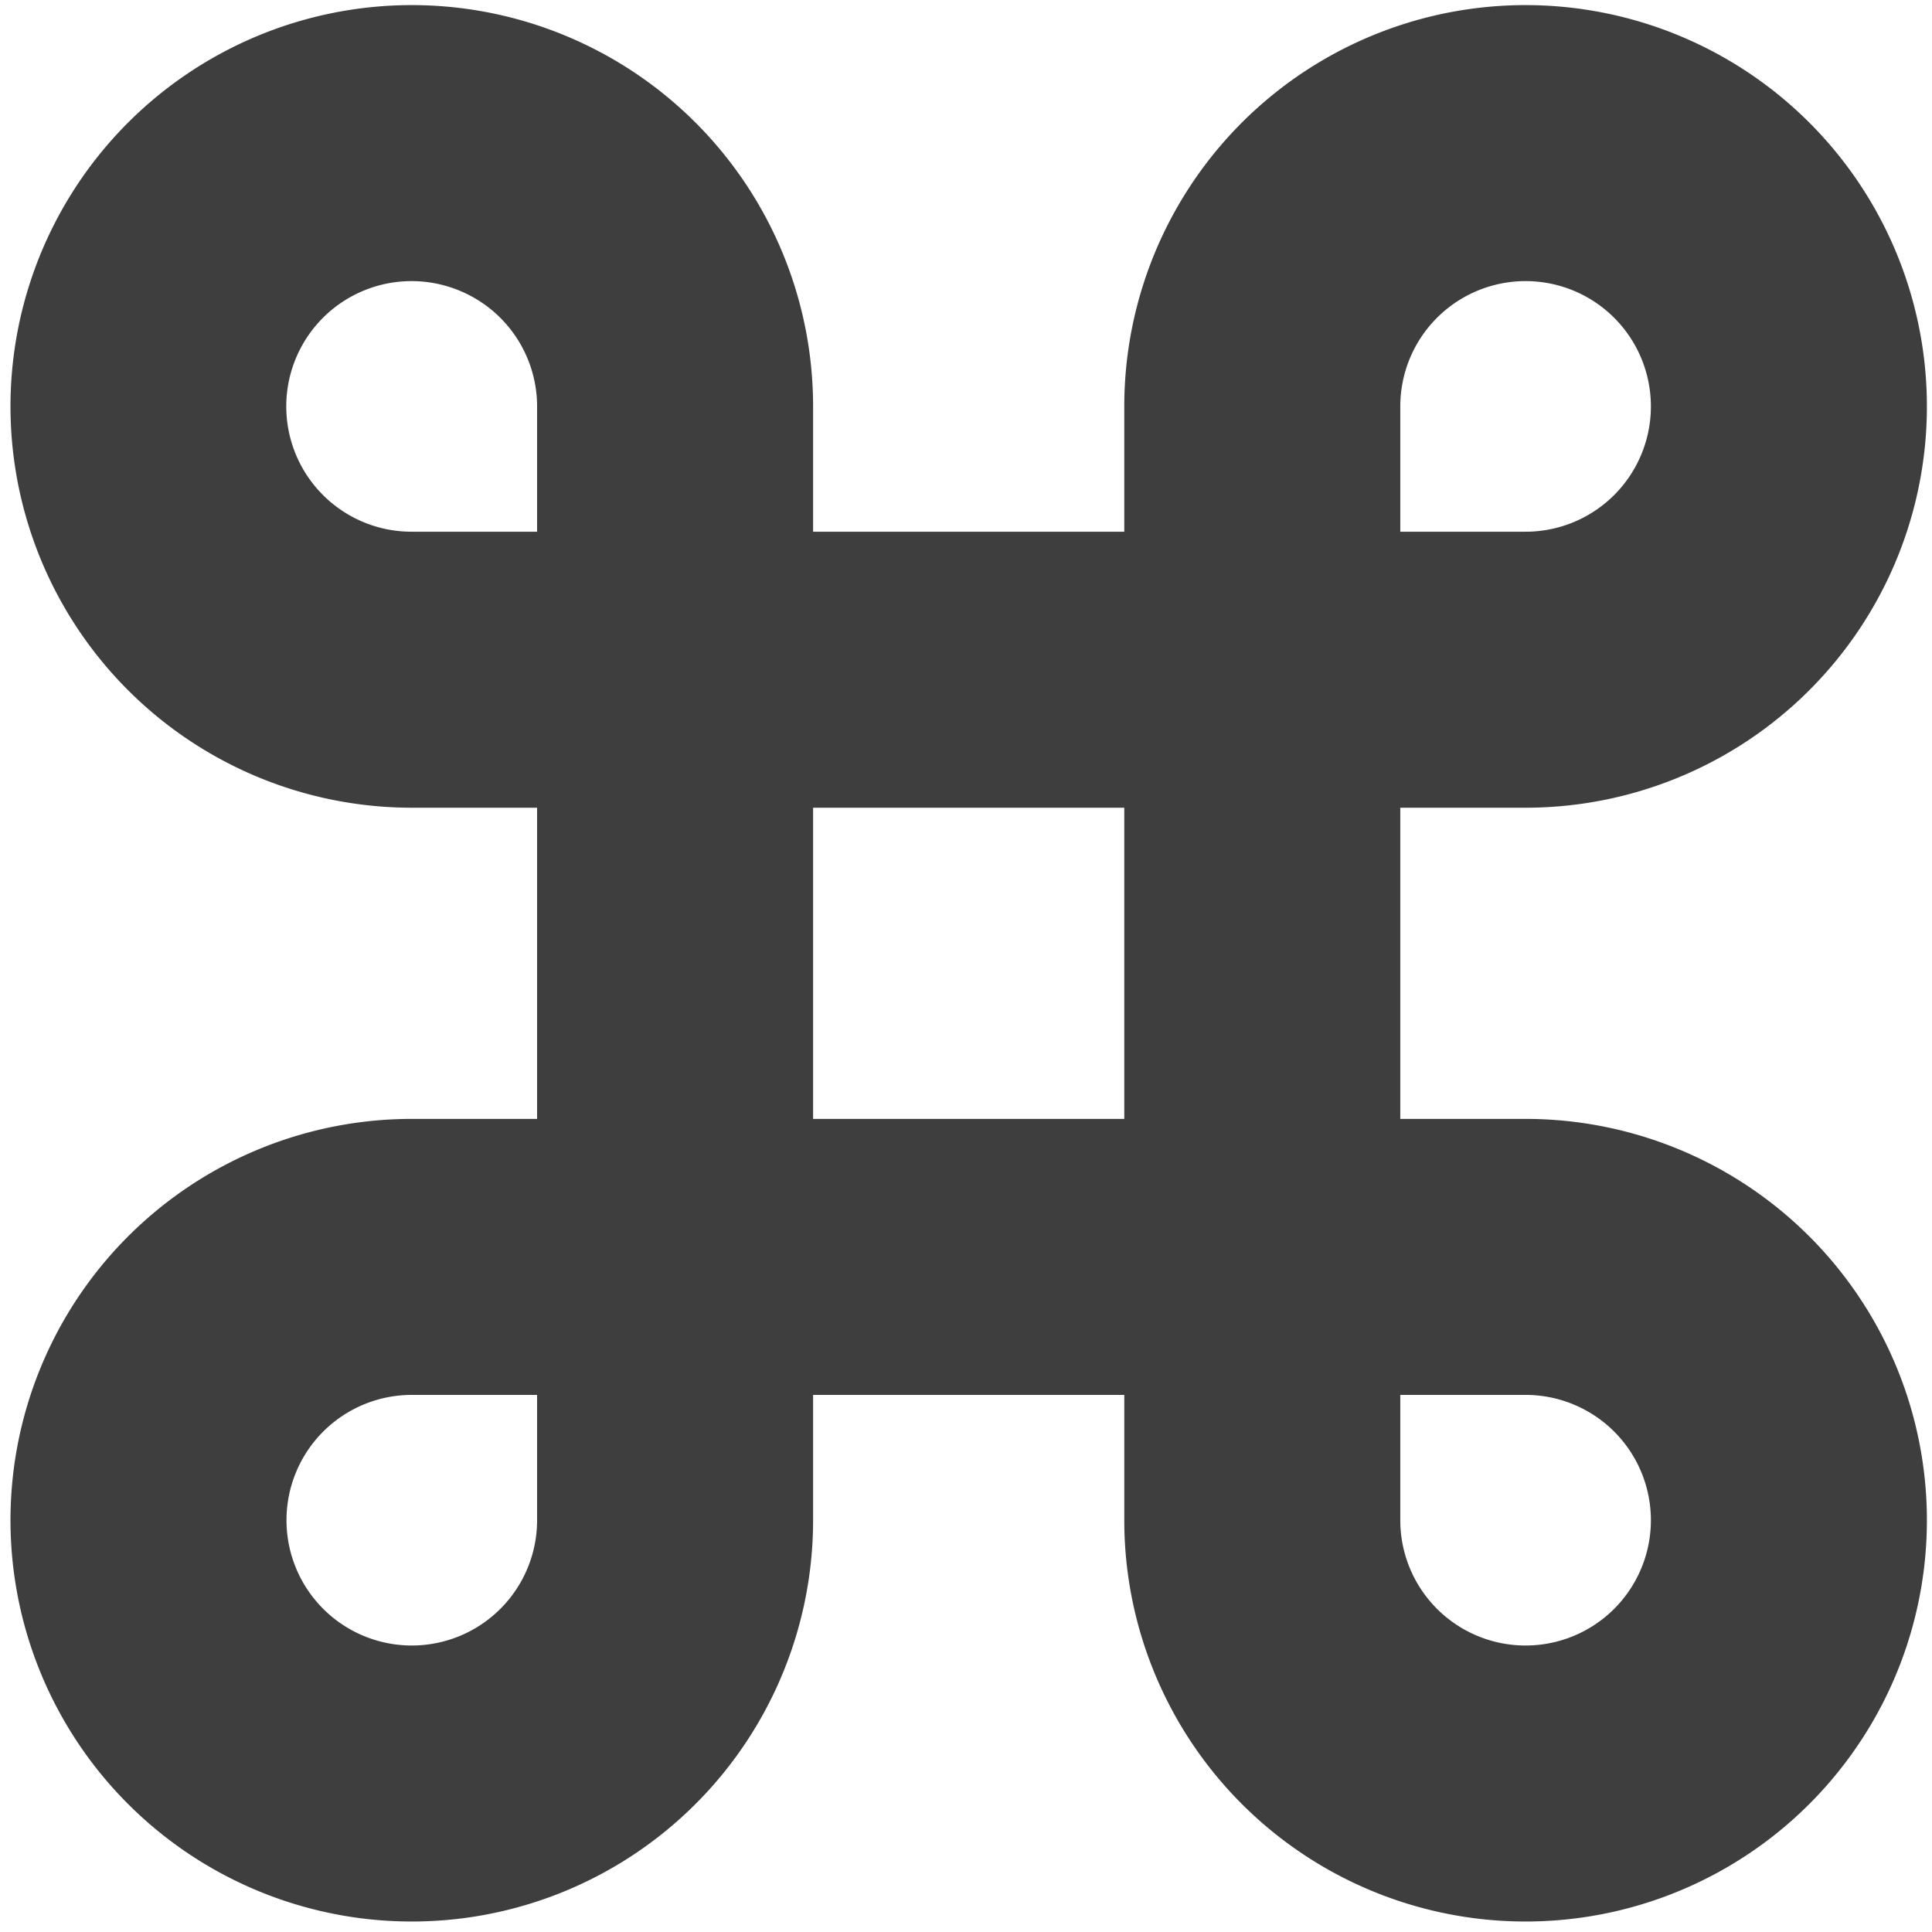 <svg xmlns="http://www.w3.org/2000/svg" fill="none" viewBox="0 0 14 14"><g id="command--mac-command-apple-keyboard"><path id="Vector (Stroke)" fill="#3e3e3e" fill-rule="evenodd" d="M3.332 2.107a.908.908 0 1 0-.347 1.746h.907v-.907a.908.908 0 0 0-.56-.839Zm2.56 1.746v-.907a2.908 2.908 0 1 0-2.908 2.907h.908v2.255h-.907a2.908 2.908 0 1 0 2.907 2.907v-.907h2.255v.907a2.908 2.908 0 1 0 2.908-2.907h-.908V5.853h.908a2.908 2.908 0 1 0-2.908-2.907v.907H5.892Zm0 2v2.255h2.255V5.853H5.892Zm4.255-2h.908a.908.908 0 1 0-.908-.907v.907Zm0 6.255v.907a.908.908 0 1 0 .908-.907h-.908Zm-6.255 0h-.907a.908.908 0 1 0 .907.907v-.907Z" clip-rule="evenodd"></path></g></svg>
